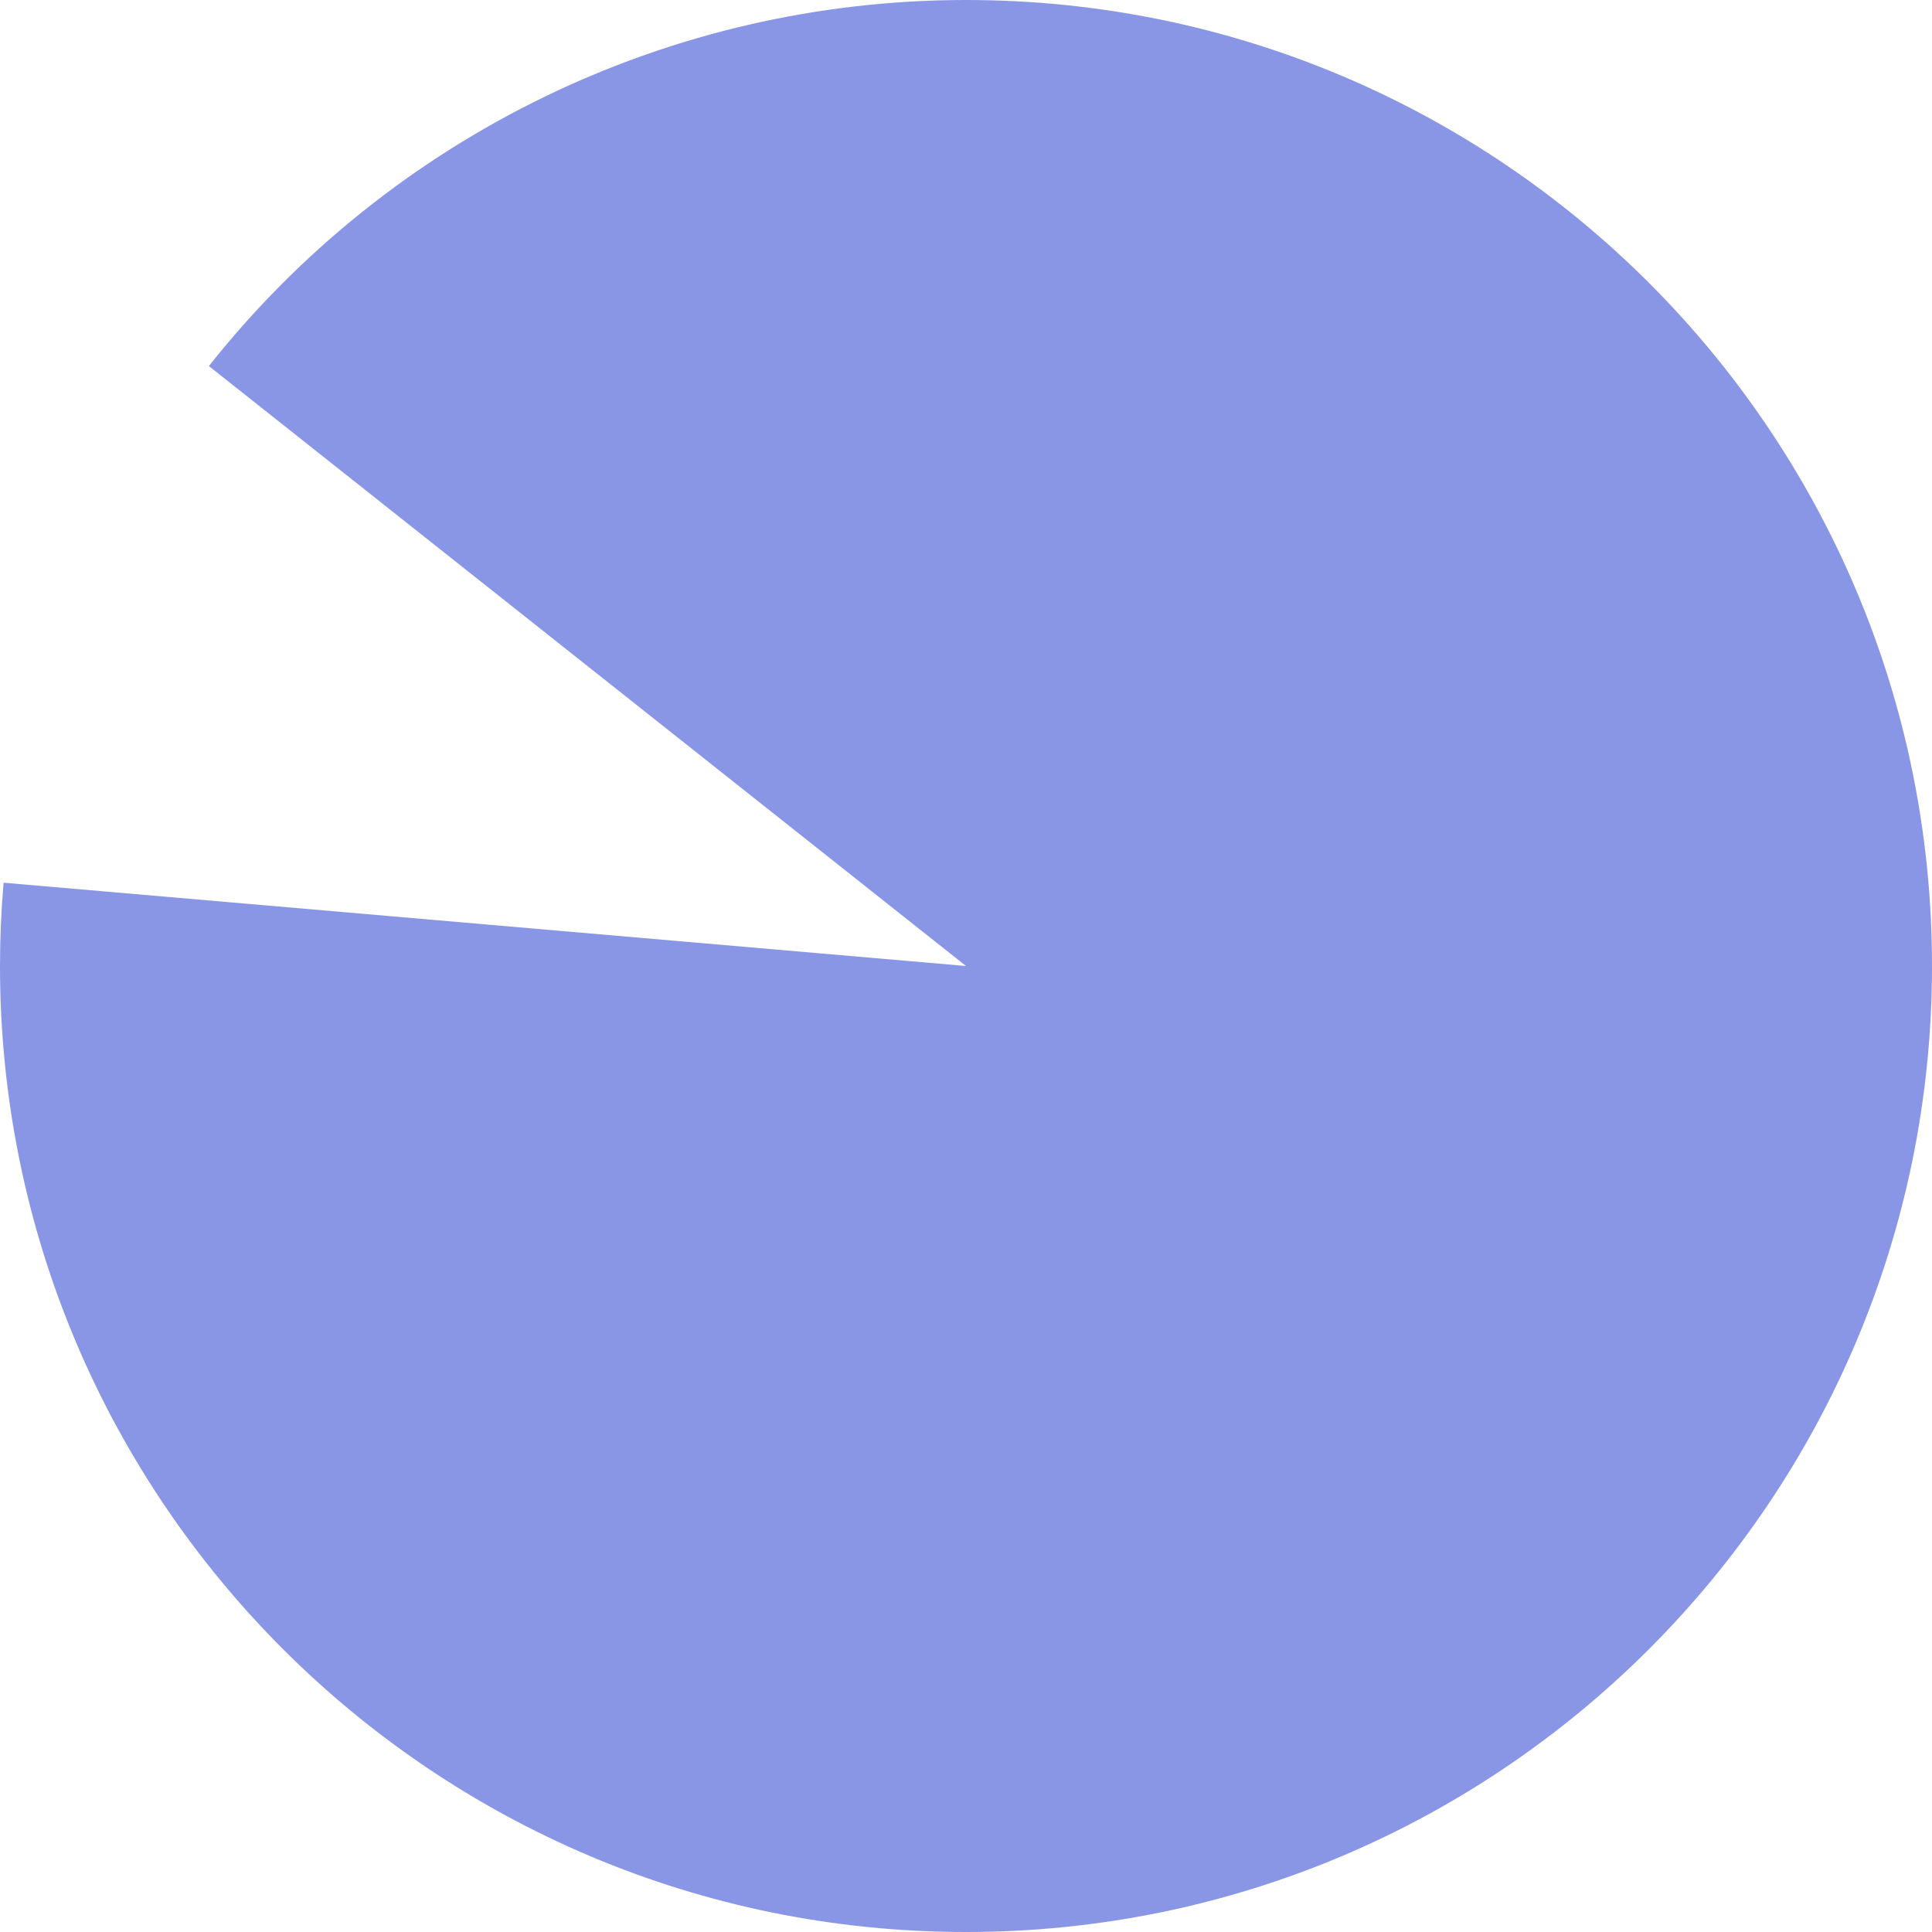 ﻿<?xml version="1.0" encoding="utf-8"?>
<svg version="1.1" xmlns:xlink="http://www.w3.org/1999/xlink" width="149px" height="149px" xmlns="http://www.w3.org/2000/svg">
  <g transform="matrix(1 0 0 1 -783 -1694 )">
    <path d="M 857.5 1694  C 898.645 1694  932 1727.355  932 1768.5  C 932 1809.645  898.645 1843  857.5 1843  C 816.355 1843  783 1809.645  783 1768.5  C 783 1766.356  783.093 1764.212  783.277 1762.076  L 857.5 1768.5  L 799.11 1722.23  C 813.241 1704.398  834.747 1694  857.5 1694  Z " fill-rule="nonzero" fill="#8996e6" stroke="none" />
  </g>
</svg>